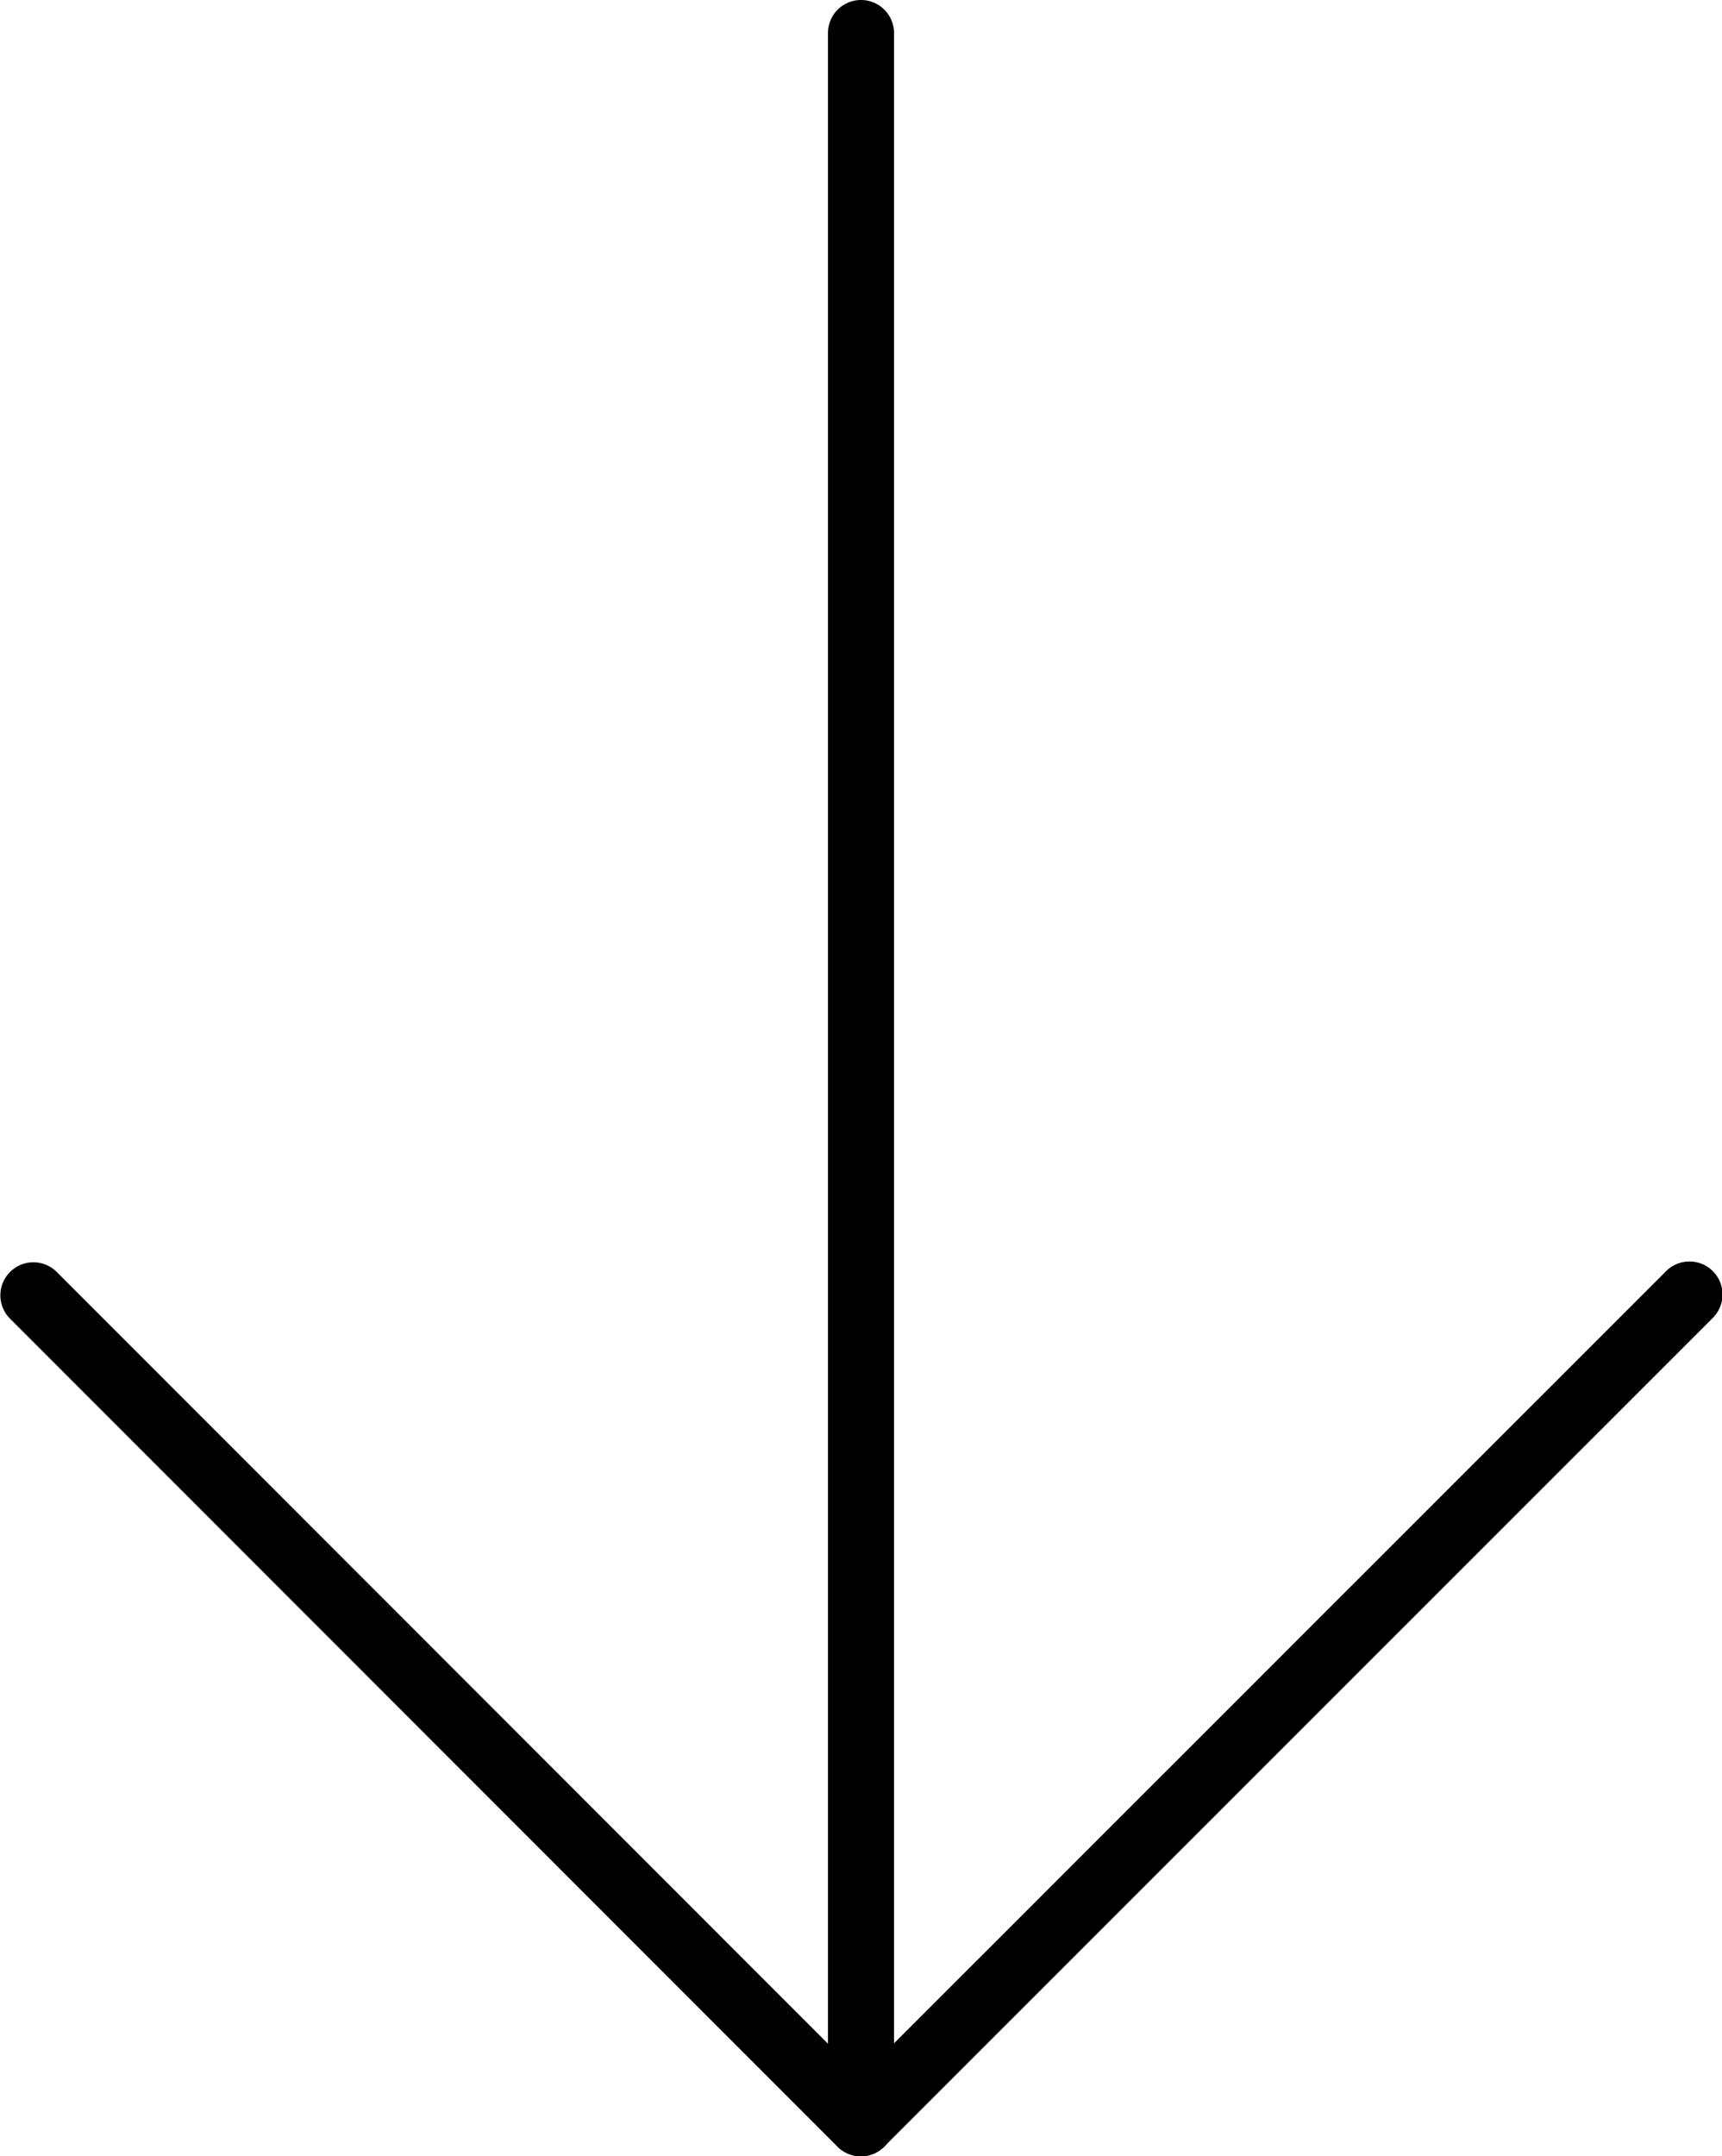 <svg xmlns="http://www.w3.org/2000/svg" width="26.07" height="32.634" viewBox="0 0 26.07 32.634">
  <g id="download" transform="translate(-3.282)">
    <path id="Path_1" data-name="Path 1" d="M16.317,32.634a.5.5,0,0,1-.5-.5V.5a.5.5,0,0,1,1,0V32.134A.5.5,0,0,1,16.317,32.634Z" fill="#000000"/>
    <path id="Path_2" data-name="Path 2" d="M16.315,32.634h0a.5.5,0,0,1-.354-.146L3.428,19.951a.5.5,0,0,1,.707-.707L16.314,31.427,28.5,19.244a.5.5,0,1,1,.707.707L16.668,32.487A.5.5,0,0,1,16.315,32.634Z" fill="#000000"/>
  </g>
</svg>
